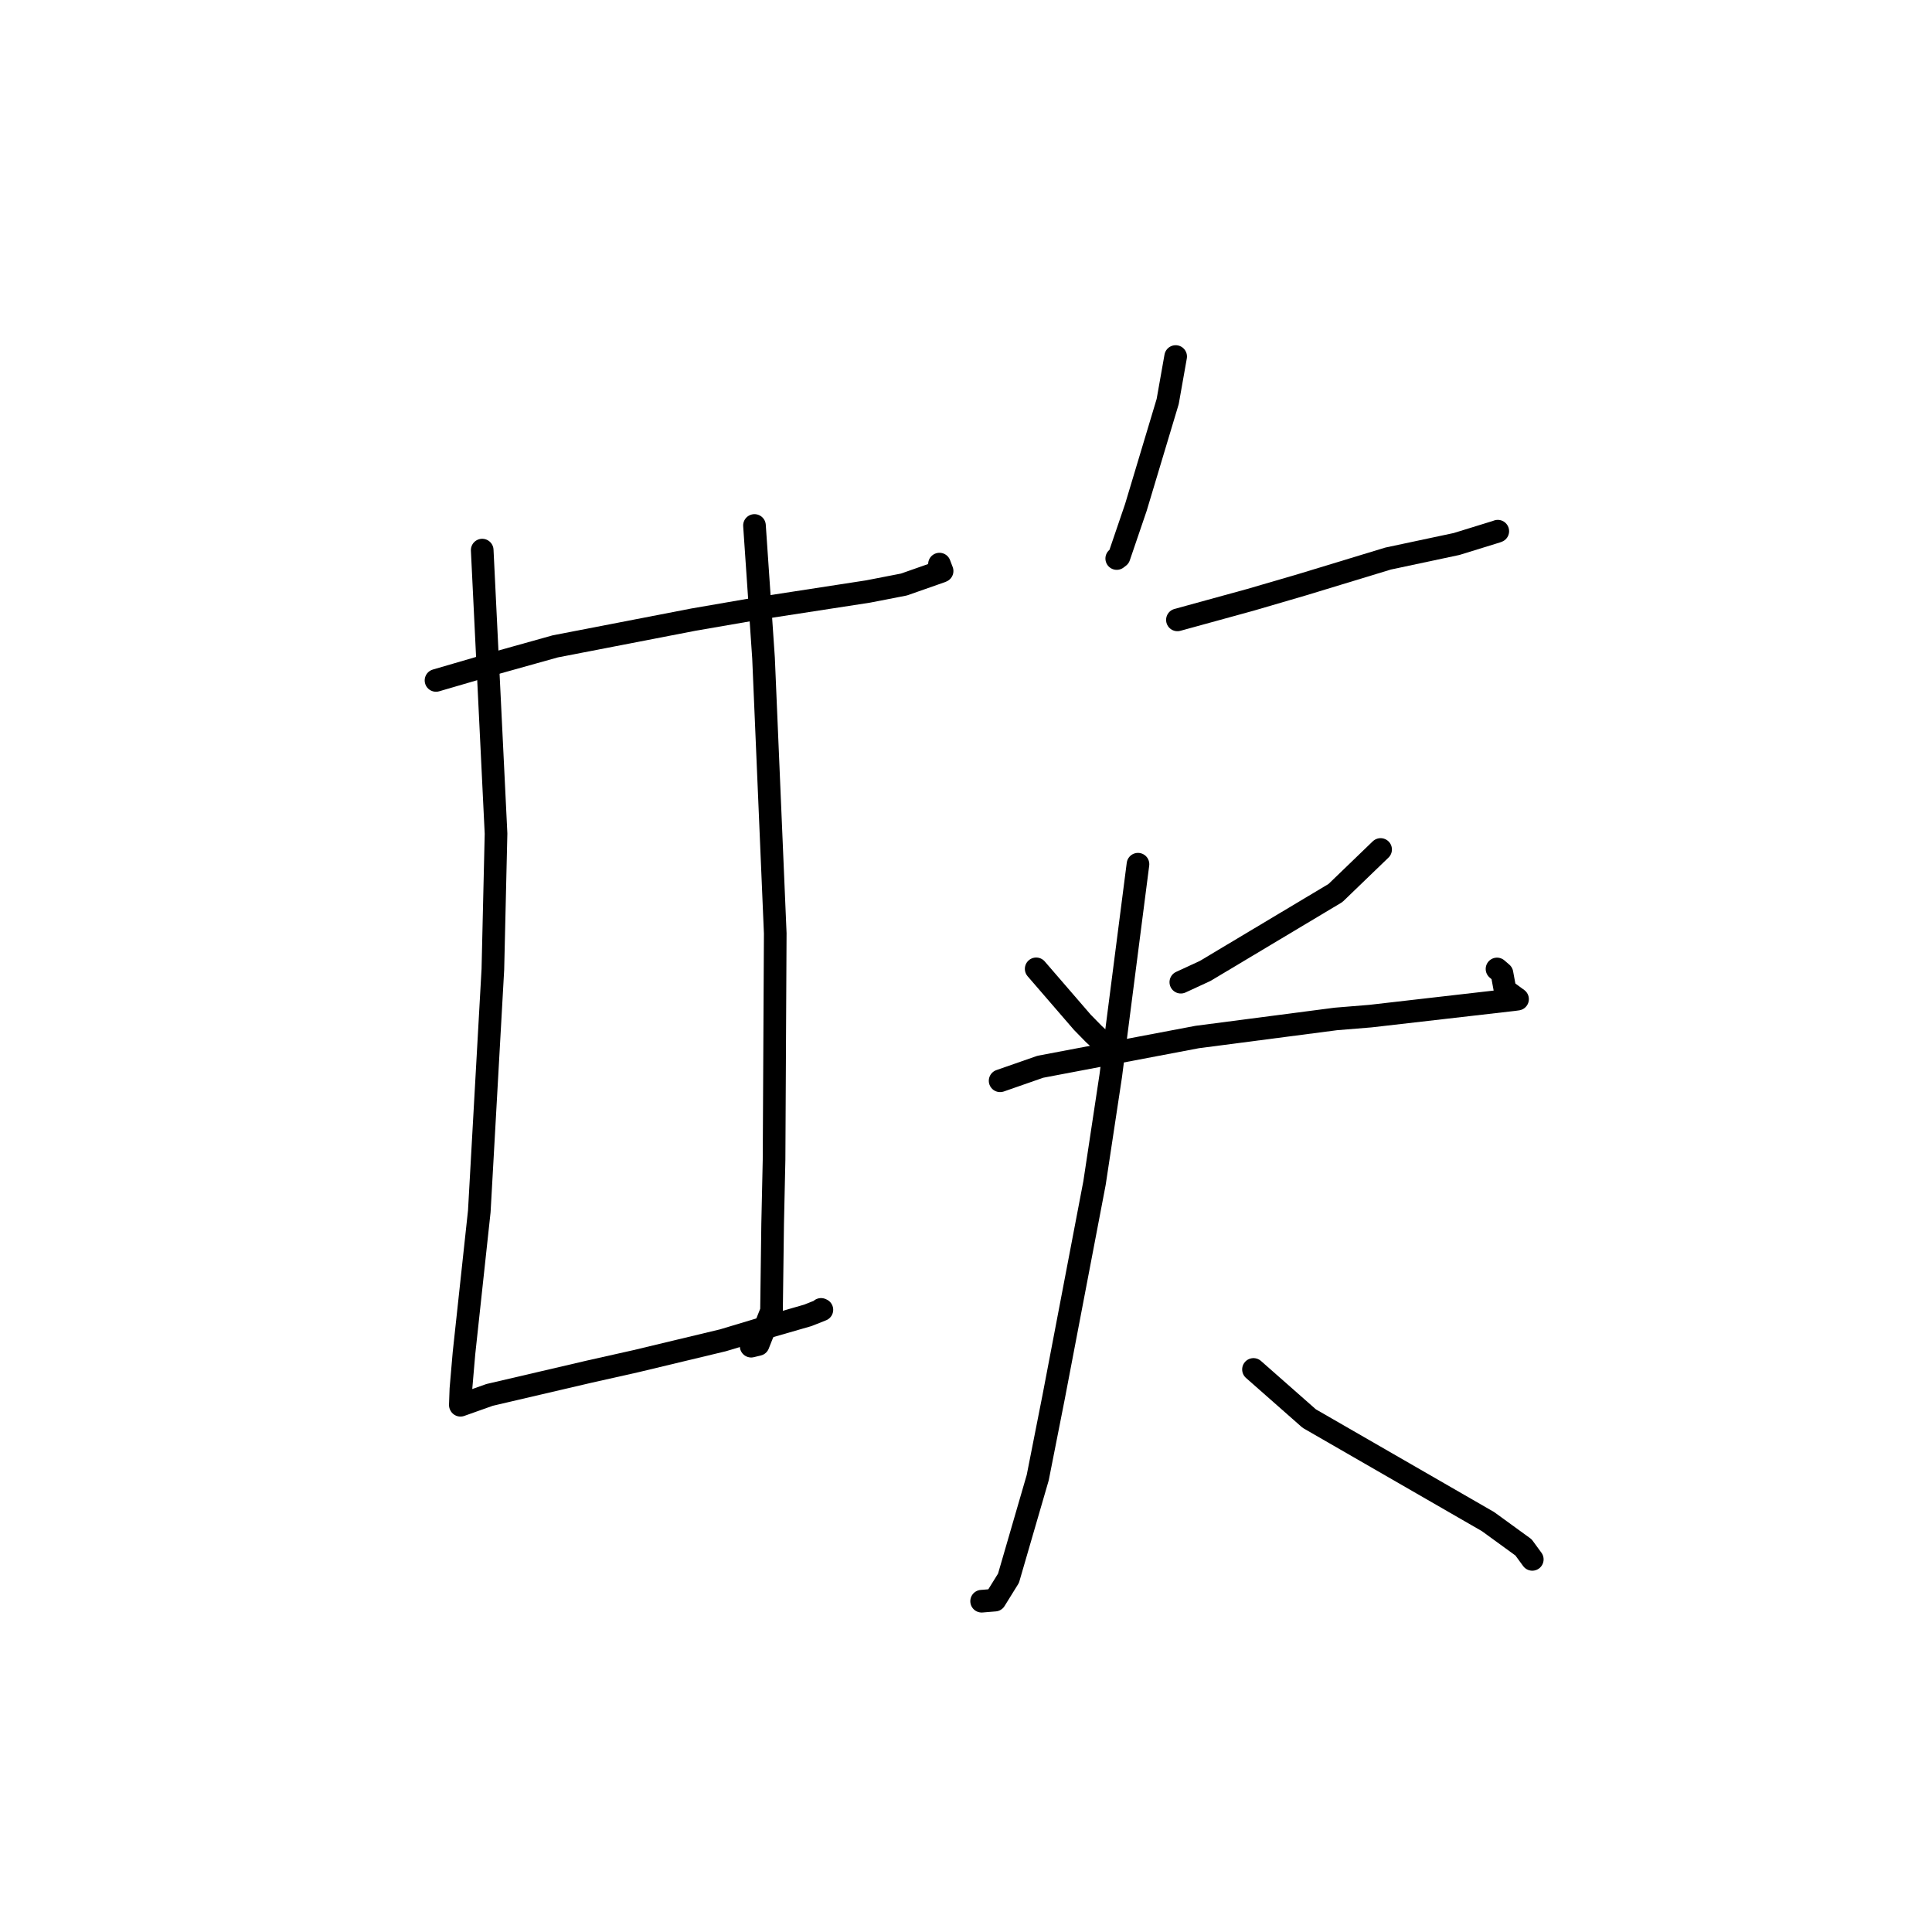 <?xml version="1.0" standalone="no"?>
    <svg width="256" height="256" xmlns="http://www.w3.org/2000/svg" version="1.1">
    <polyline stroke="black" stroke-width="3" stroke-linecap="round" fill="transparent" stroke-linejoin="round" points="57.773 90.16 65.37 87.943 73.571 85.648 91.901 82.1 100.49 80.616 115.018 78.378 119.77 77.454 124.679 75.732 124.833 75.664 124.55 74.923 124.484 74.747 " />
        <polyline stroke="black" stroke-width="3" stroke-linecap="round" fill="transparent" stroke-linejoin="round" points="63.895 72.892 65.727 110.458 65.308 128.446 63.509 160.509 61.479 179.313 61.072 184.044 60.996 186.17 61.012 186.2 61.013 186.203 61.013 186.203 61.013 186.203 64.874 184.832 78.113 181.742 84.209 180.375 95.802 177.595 100.801 176.092 107.042 174.292 108.904 173.553 108.795 173.503 " />
        <polyline stroke="black" stroke-width="3" stroke-linecap="round" fill="transparent" stroke-linejoin="round" points="99.972 69.628 101.172 87.204 102.724 123.673 102.567 153.656 102.38 162.148 102.229 173.709 100.464 178.151 99.615 178.355 99.533 178.375 " />
        <polyline stroke="black" stroke-width="3" stroke-linecap="round" fill="transparent" stroke-linejoin="round" points="155.781 47.242 154.724 53.206 150.51 67.235 148.283 73.769 147.973 74.007 " />
        <polyline stroke="black" stroke-width="3" stroke-linecap="round" fill="transparent" stroke-linejoin="round" points="156.014 82.138 165.675 79.484 172.53 77.481 183.926 74.013 193.004 72.082 198.279 70.453 198.435 70.395 198.458 70.387 198.464 70.384 " />
        <polyline stroke="black" stroke-width="3" stroke-linecap="round" fill="transparent" stroke-linejoin="round" points="137.299 128.377 143.415 135.457 144.927 137.001 145.897 137.905 146.156 138.146 " />
        <polyline stroke="black" stroke-width="3" stroke-linecap="round" fill="transparent" stroke-linejoin="round" points="182.937 112.561 176.951 118.331 159.691 128.654 156.466 130.144 " />
        <polyline stroke="black" stroke-width="3" stroke-linecap="round" fill="transparent" stroke-linejoin="round" points="132.521 143.21 137.85 141.352 158.643 137.409 177.004 135.016 181.592 134.641 200.618 132.456 201.083 132.391 199.428 131.178 199.016 128.957 198.362 128.392 " />
        <polyline stroke="black" stroke-width="3" stroke-linecap="round" fill="transparent" stroke-linejoin="round" points="150.788 114.512 147.183 142.527 145.029 156.76 139.617 185.097 137.505 195.792 133.63 209.125 131.832 212.024 130.137 212.164 130.07 212.167 " />
        <polyline stroke="black" stroke-width="3" stroke-linecap="round" fill="transparent" stroke-linejoin="round" points="166.093 181.458 173.482 187.968 197.173 201.622 201.874 205.038 202.93 206.482 203.036 206.626 " />
        </svg>